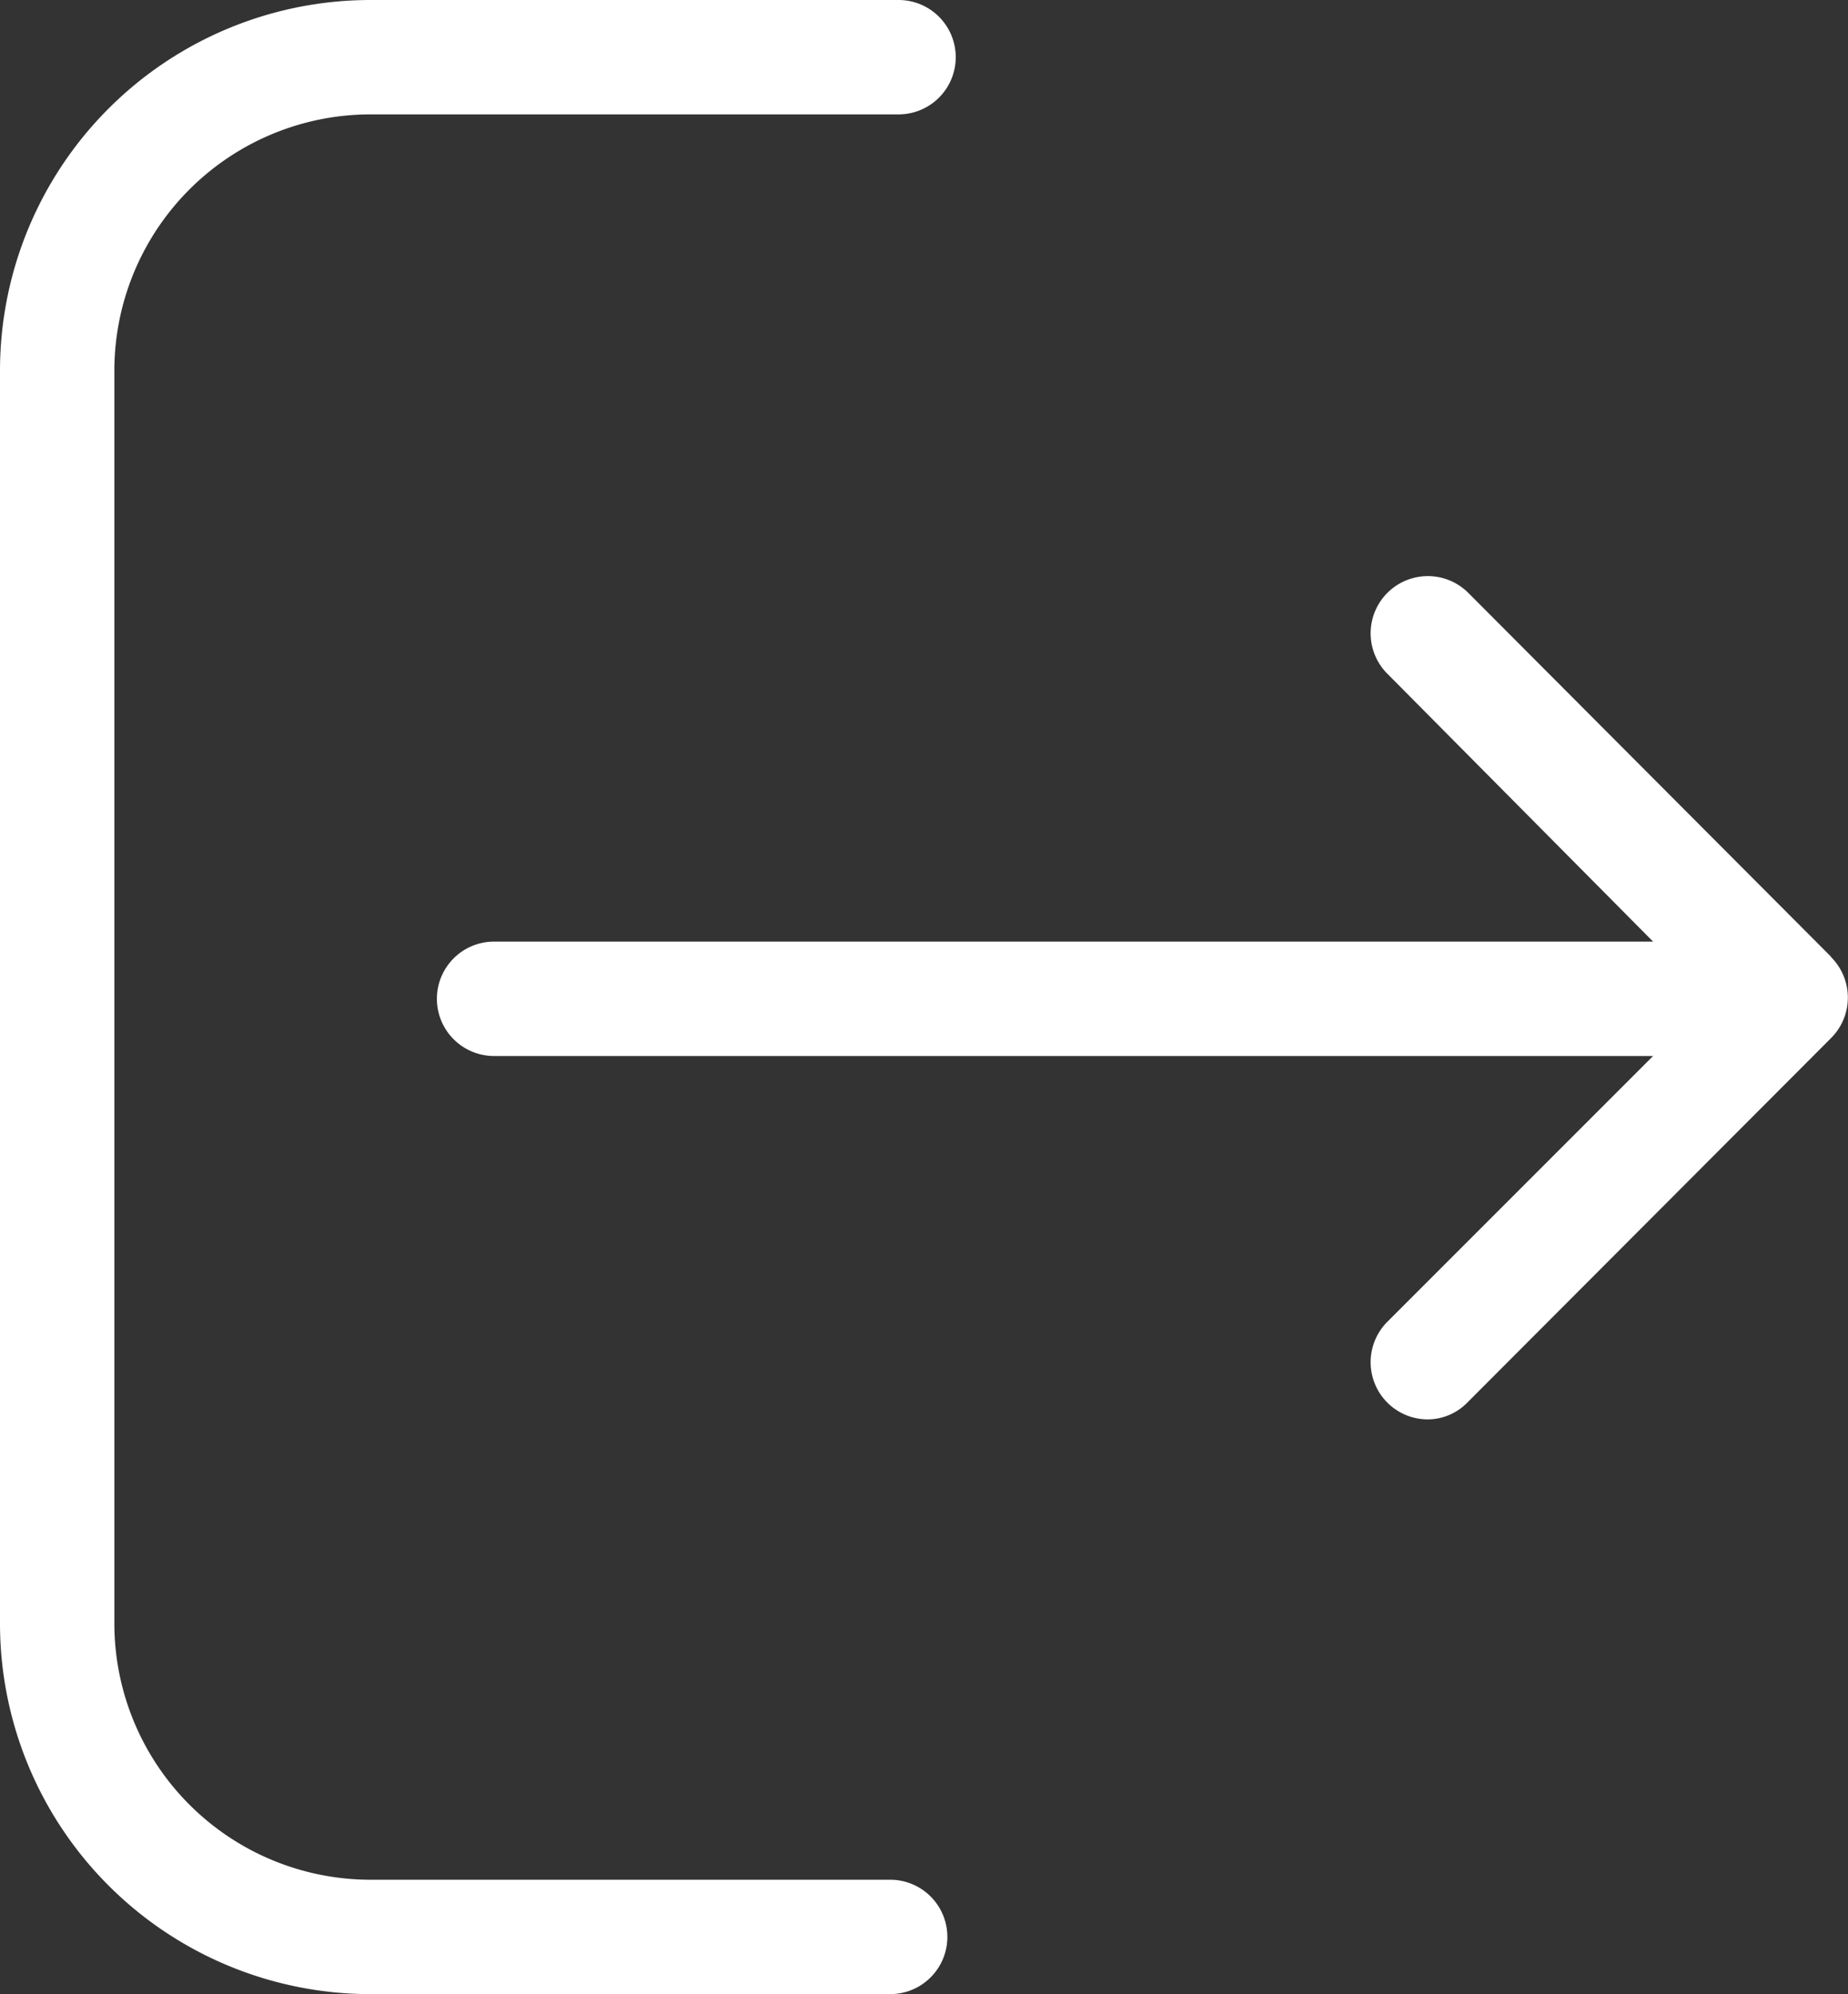 <svg xmlns="http://www.w3.org/2000/svg" viewBox="0 0 53 57.18"><rect x="0" y="0" width="53" height="57.18" fill="#333333" stroke="none"/><defs><style>.cls-1{fill:#fff}</style></defs><title>Ресурс 4exit</title><g id="Слой_2" data-name="Слой 2"><g id="Слой_1-2" data-name="Слой 1"><path class="cls-1" d="M25.53 53.9H10.62a7.35 7.35 0 0 1-7.34-7.34V10.62a7.35 7.35 0 0 1 7.34-7.34h15.15a1.64 1.64 0 0 0 0-3.28H10.62A10.63 10.63 0 0 0 0 10.62v35.94a10.63 10.63 0 0 0 10.62 10.62h14.91a1.64 1.64 0 0 0 0-3.28zm0 0"/><path class="cls-1" d="M52.52 27.44L42.11 17a1.64 1.64 0 1 0-2.32 2.32L47.41 27H14.17a1.64 1.64 0 1 0 0 3.28h33.24l-7.62 7.62a1.64 1.64 0 0 0 1.15 2.8 1.6 1.6 0 0 0 1.15-.49l10.42-10.44a1.64 1.64 0 0 0 0-2.33zm0 0"/></g></g></svg>